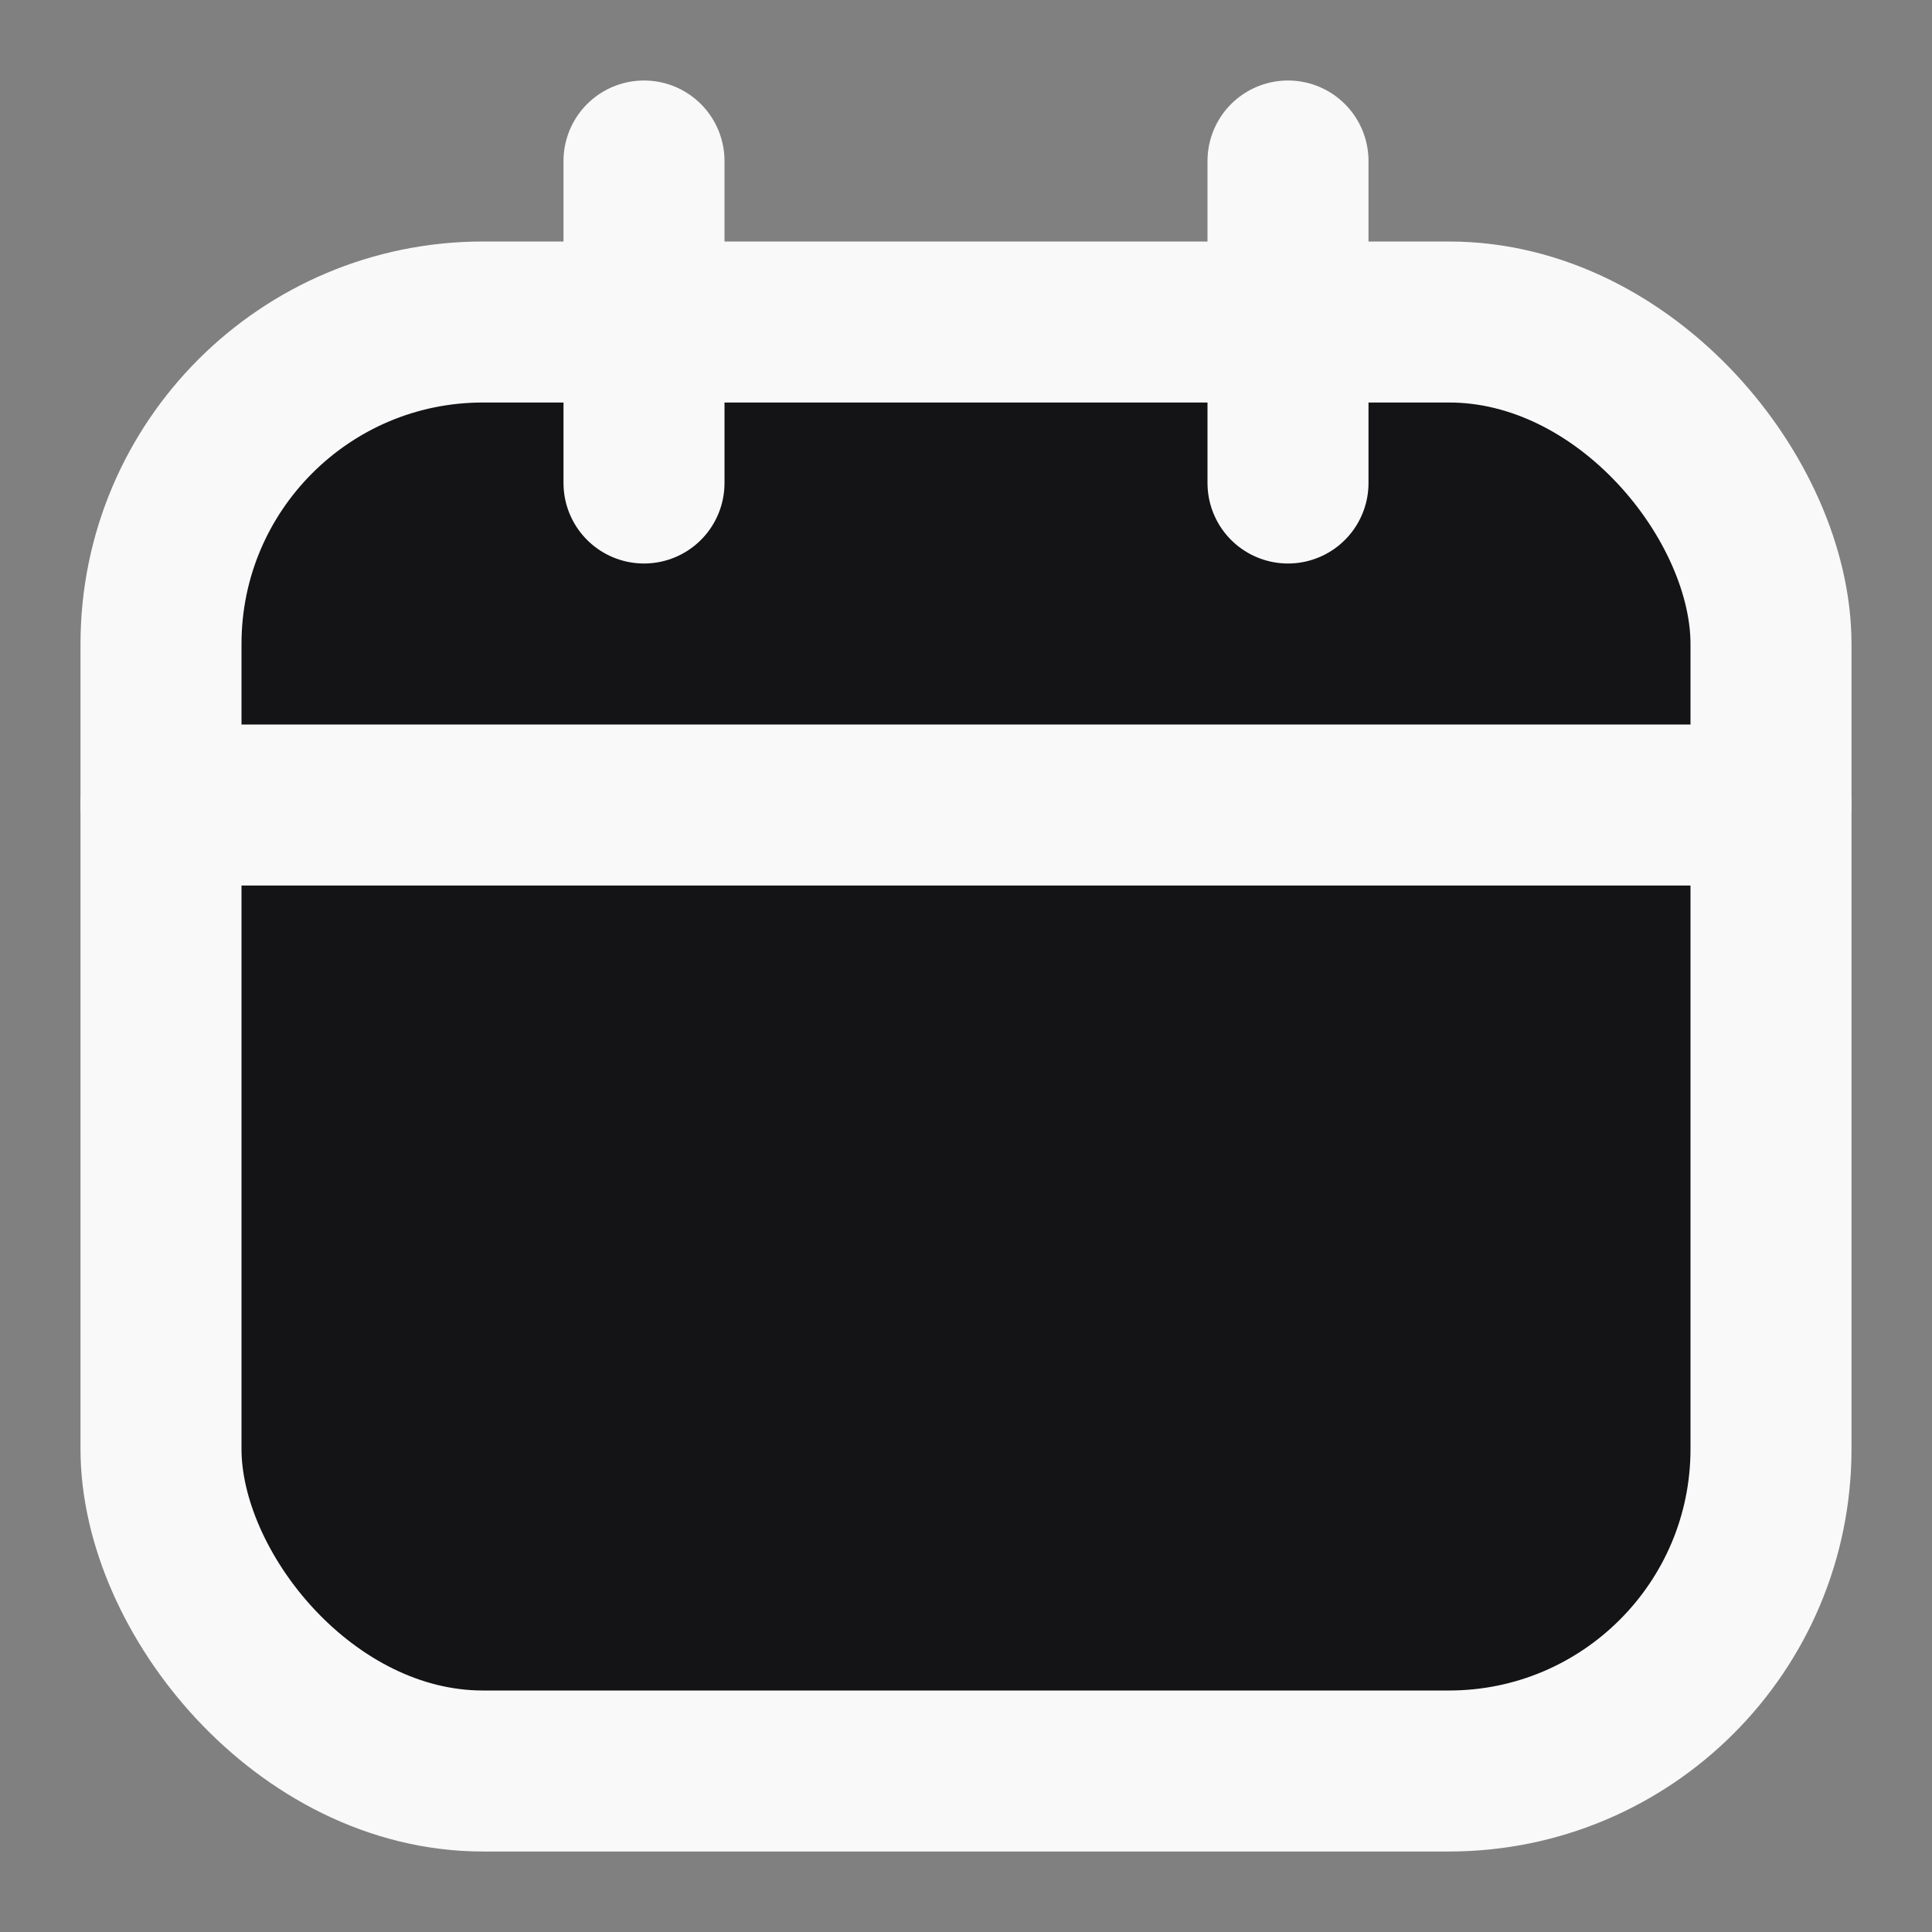 <svg xmlns="http://www.w3.org/2000/svg" width="28" height="28" viewBox="0 0 24 24" fill="#141416" stroke="#F9F9F9" stroke-width="2" stroke-linecap="round" stroke-linejoin="round" class="ai ai-Calendar"><rect x="0" y="0" width="24" height="24" fill="#808080" stroke="none"/><rect x="2" y="4" width="20" height="18" rx="4"/><path d="M8 2v4"/><path d="M16 2v4"/><path d="M2 10h20"/></svg>
